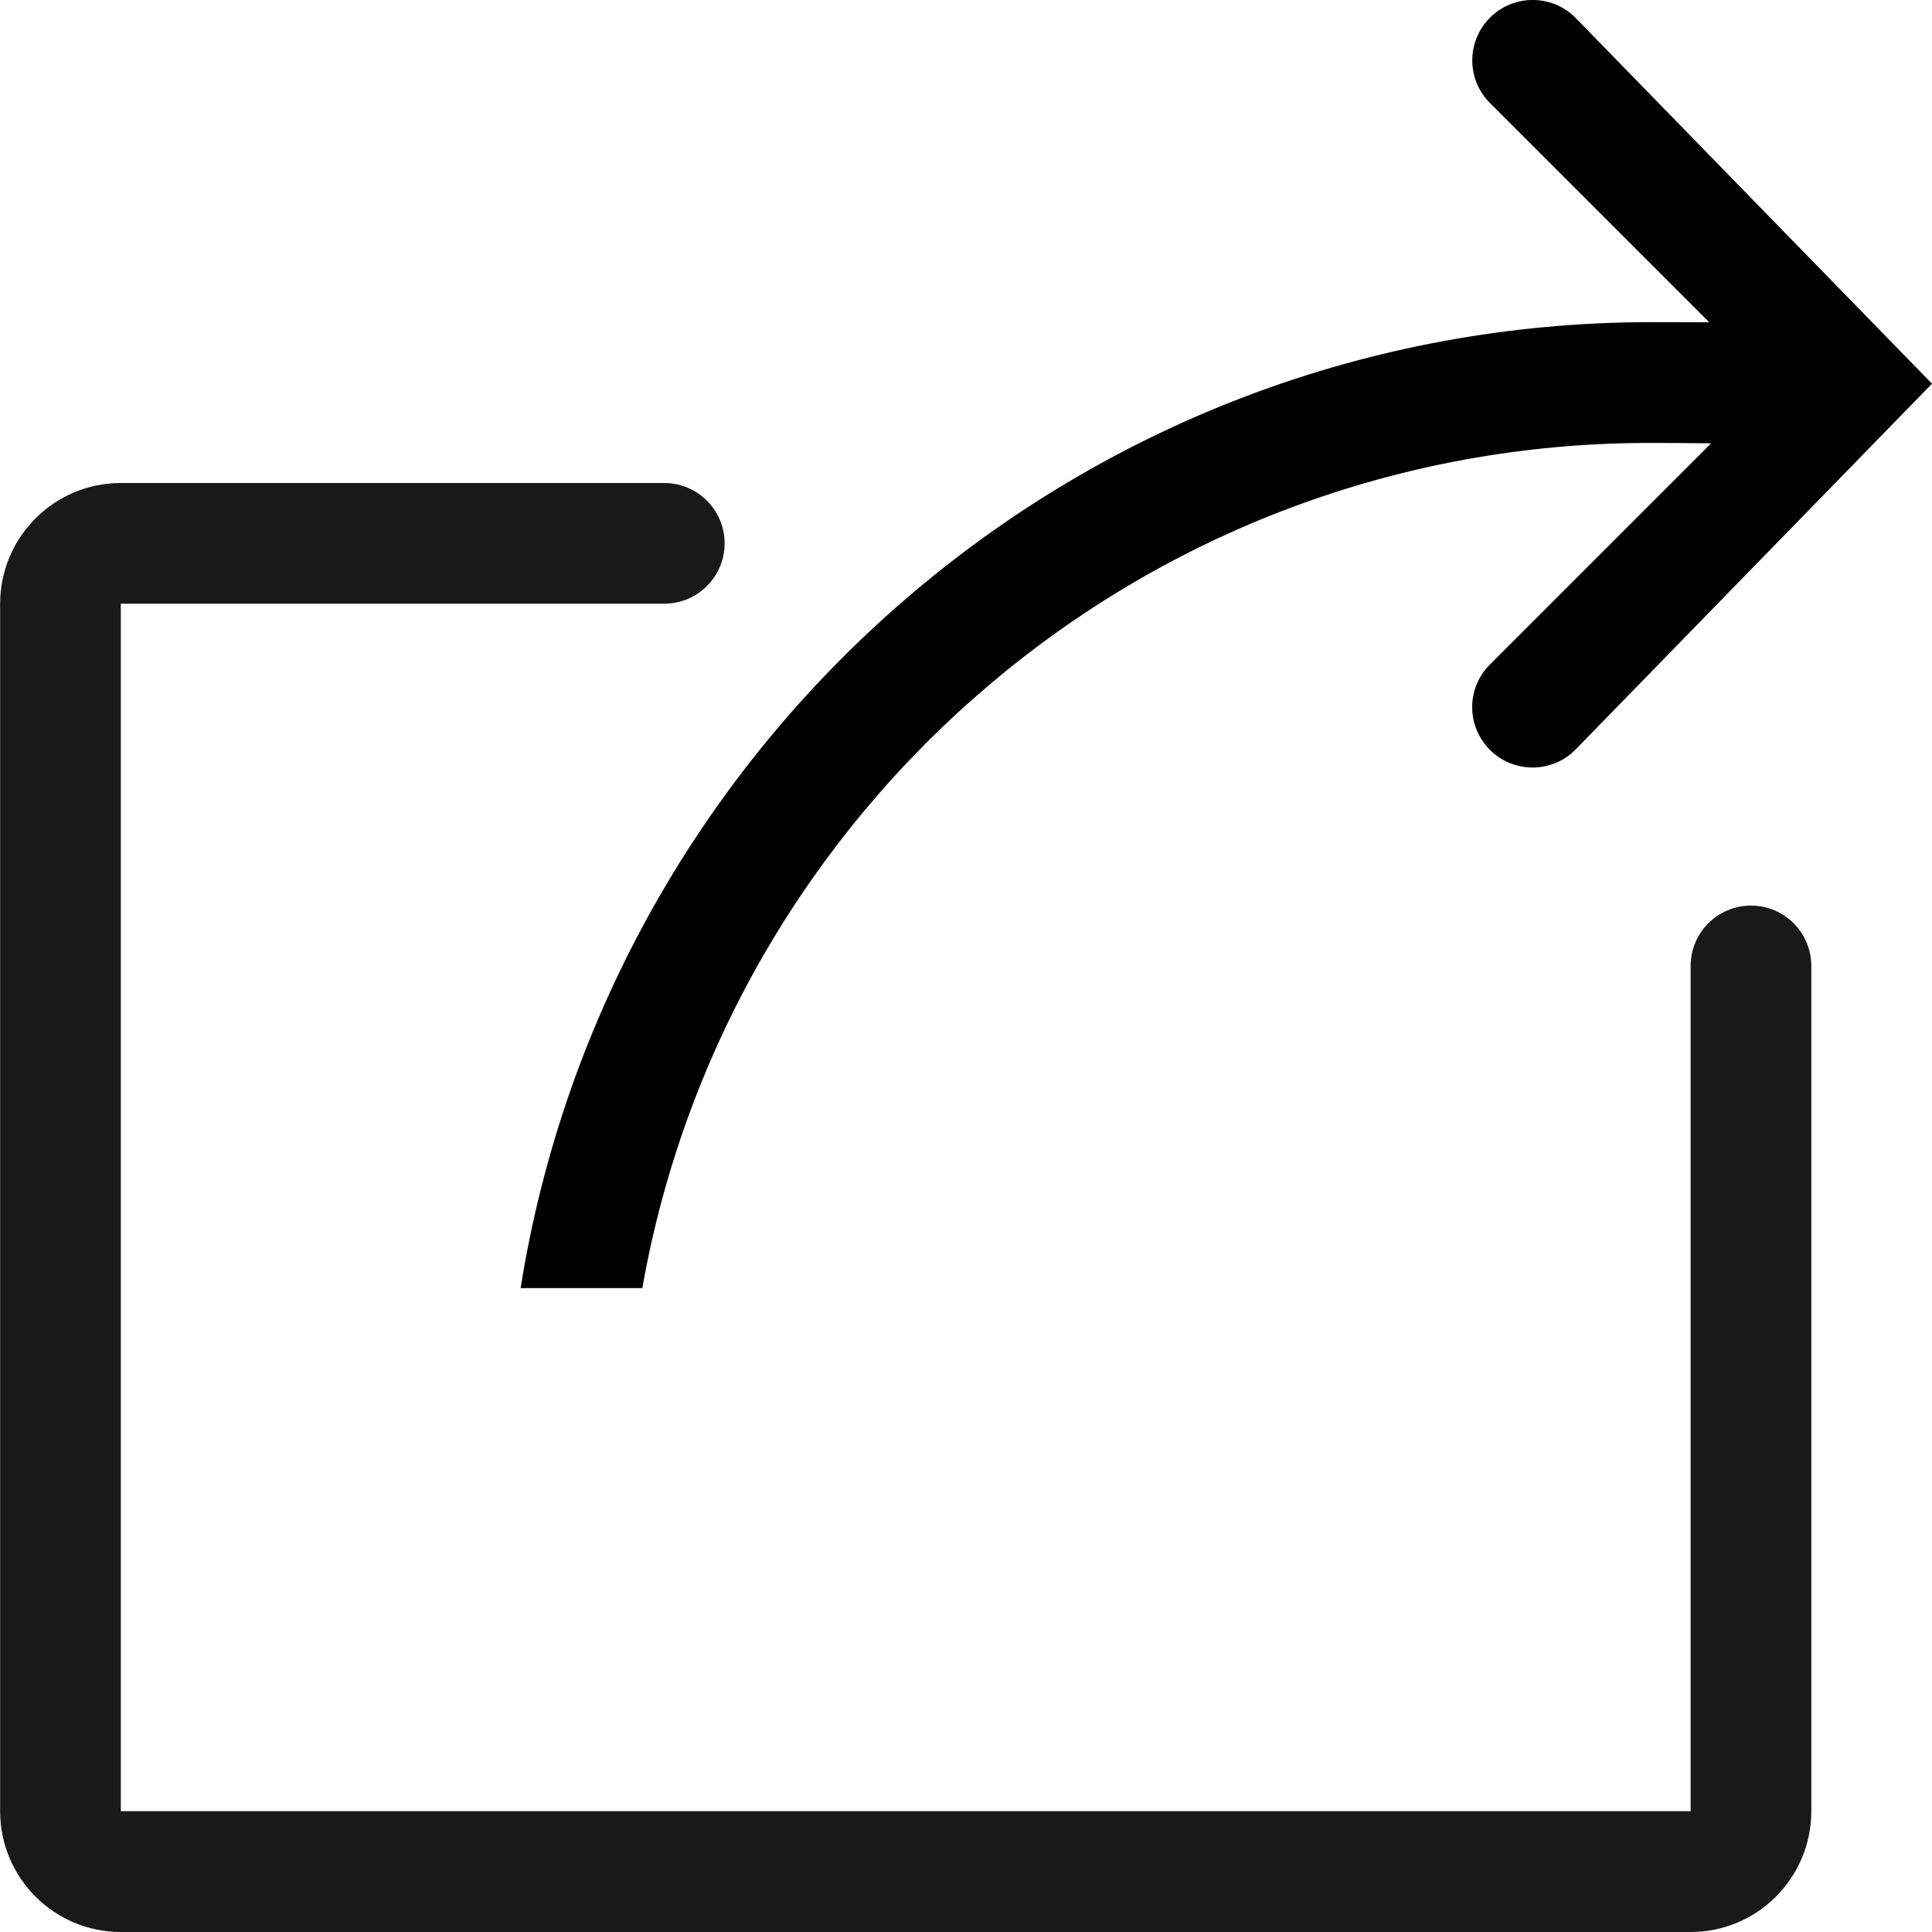 <svg width="15" height="15" viewBox="0 0 15 15" fill="none" xmlns="http://www.w3.org/2000/svg">
<path d="M4.042 10.001H4.987C5.644 6.273 8.891 3.439 12.808 3.439C12.972 3.439 13.128 3.44 13.285 3.442L11.568 5.159C11.384 5.342 11.384 5.638 11.568 5.822C11.659 5.913 11.779 5.959 11.899 5.959C12.019 5.959 12.139 5.913 12.23 5.822L15 2.979L12.231 0.137C12.048 -0.046 11.752 -0.046 11.568 0.137C11.385 0.321 11.385 0.617 11.568 0.8L13.27 2.502C13.121 2.502 12.98 2.501 12.827 2.501C8.388 2.501 4.718 5.752 4.042 10.001Z" fill="black"/>
<path d="M13.595 7.031C13.336 7.031 13.126 7.241 13.126 7.5V14.062H0.938V4.687H5.157C5.416 4.687 5.626 4.477 5.626 4.219C5.626 3.96 5.416 3.75 5.157 3.75H5.143H0.938C0.421 3.75 0.001 4.17 0.001 4.688V14.062C0.001 14.58 0.421 15 0.938 15H13.126C13.643 15 14.063 14.58 14.063 14.062V7.5C14.063 7.241 13.853 7.031 13.595 7.031Z" fill="#191919"/>
</svg>
